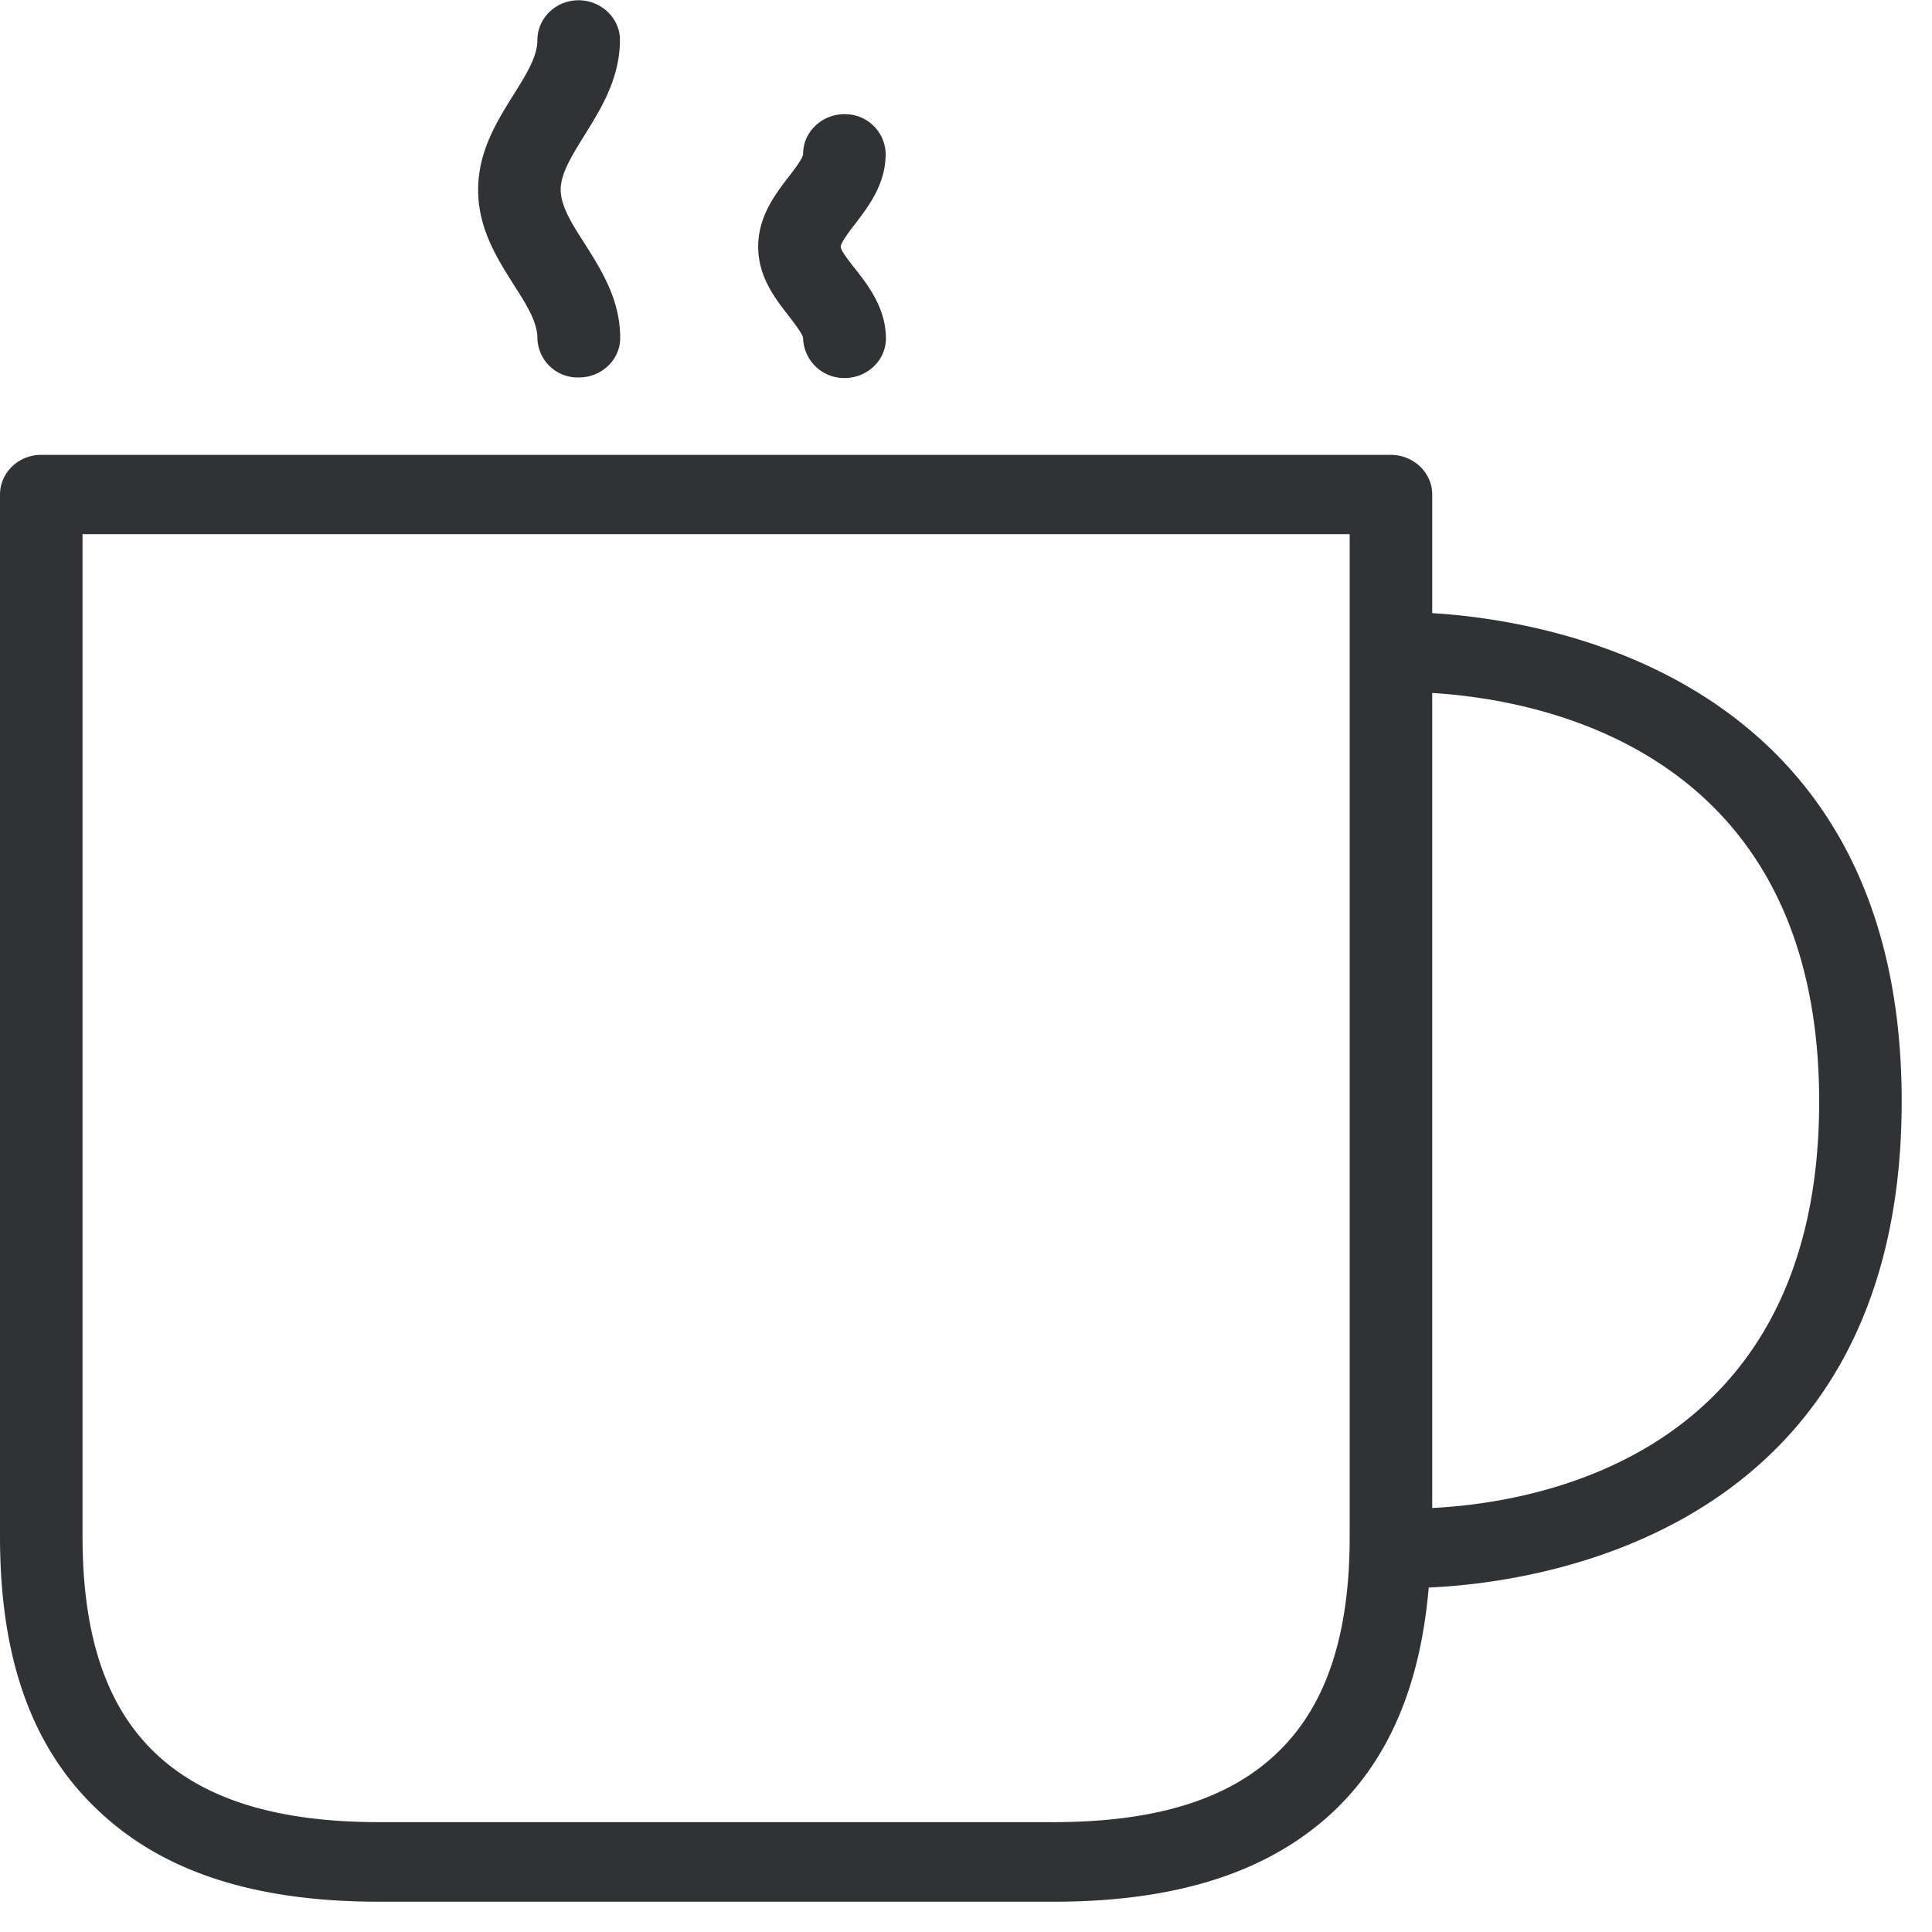 <svg width="64" height="64" viewBox="0 0 64 64" xmlns="http://www.w3.org/2000/svg"><path d="M47.444 49.954c3.64-.18 12.818-1.82 12.818-13.463 0-11.572-9.116-13.311-12.818-13.535v26.998zm-2.734.95v-33.21H2.734v33.201c0 3.29.789 5.638 2.411 7.18 1.614 1.533 4.034 2.286 7.422 2.286h22.31c3.389 0 5.809-.744 7.422-2.286 1.623-1.542 2.411-3.89 2.411-7.17zm18.286-14.422c0 14.467-12.307 15.964-15.668 16.107-.27 3.147-1.264 5.603-3.102 7.368-2.142 2.044-5.199 3.04-9.34 3.04h-22.32c-4.14 0-7.197-.996-9.34-3.049C1.05 57.887 0 54.928 0 50.904V16.385c0-.726.61-1.317 1.362-1.317h44.71c.754 0 1.372.591 1.372 1.308v3.935c3.622.216 15.552 1.972 15.552 16.17zM17.802 11.204c0-.537-.359-1.111-.78-1.765-.547-.87-1.174-1.847-1.183-3.12-.01-1.29.618-2.294 1.174-3.182.421-.672.789-1.264.789-1.81 0-.726.61-1.318 1.362-1.318.753 0 1.372.592 1.372 1.309 0 1.281-.628 2.285-1.175 3.164-.42.681-.788 1.264-.788 1.81.009.547.367 1.112.788 1.766.547.87 1.184 1.856 1.184 3.138 0 .726-.619 1.308-1.372 1.308a1.334 1.334 0 01-1.371-1.3zm8.802 0c0-.125-.305-.51-.466-.726-.448-.573-1.013-1.29-1.022-2.285-.009-1.004.556-1.748 1.013-2.34.18-.233.475-.618.475-.753 0-.726.618-1.317 1.362-1.317a1.341 1.341 0 011.372 1.308v.01c0 1.003-.565 1.73-1.013 2.32-.17.216-.475.62-.475.754 0 .125.296.502.475.726.43.547 1.022 1.309 1.022 2.312 0 .726-.619 1.31-1.372 1.31a1.36 1.36 0 01-1.371-1.319z" fill="#313235" fill-rule="nonzero"/></svg>